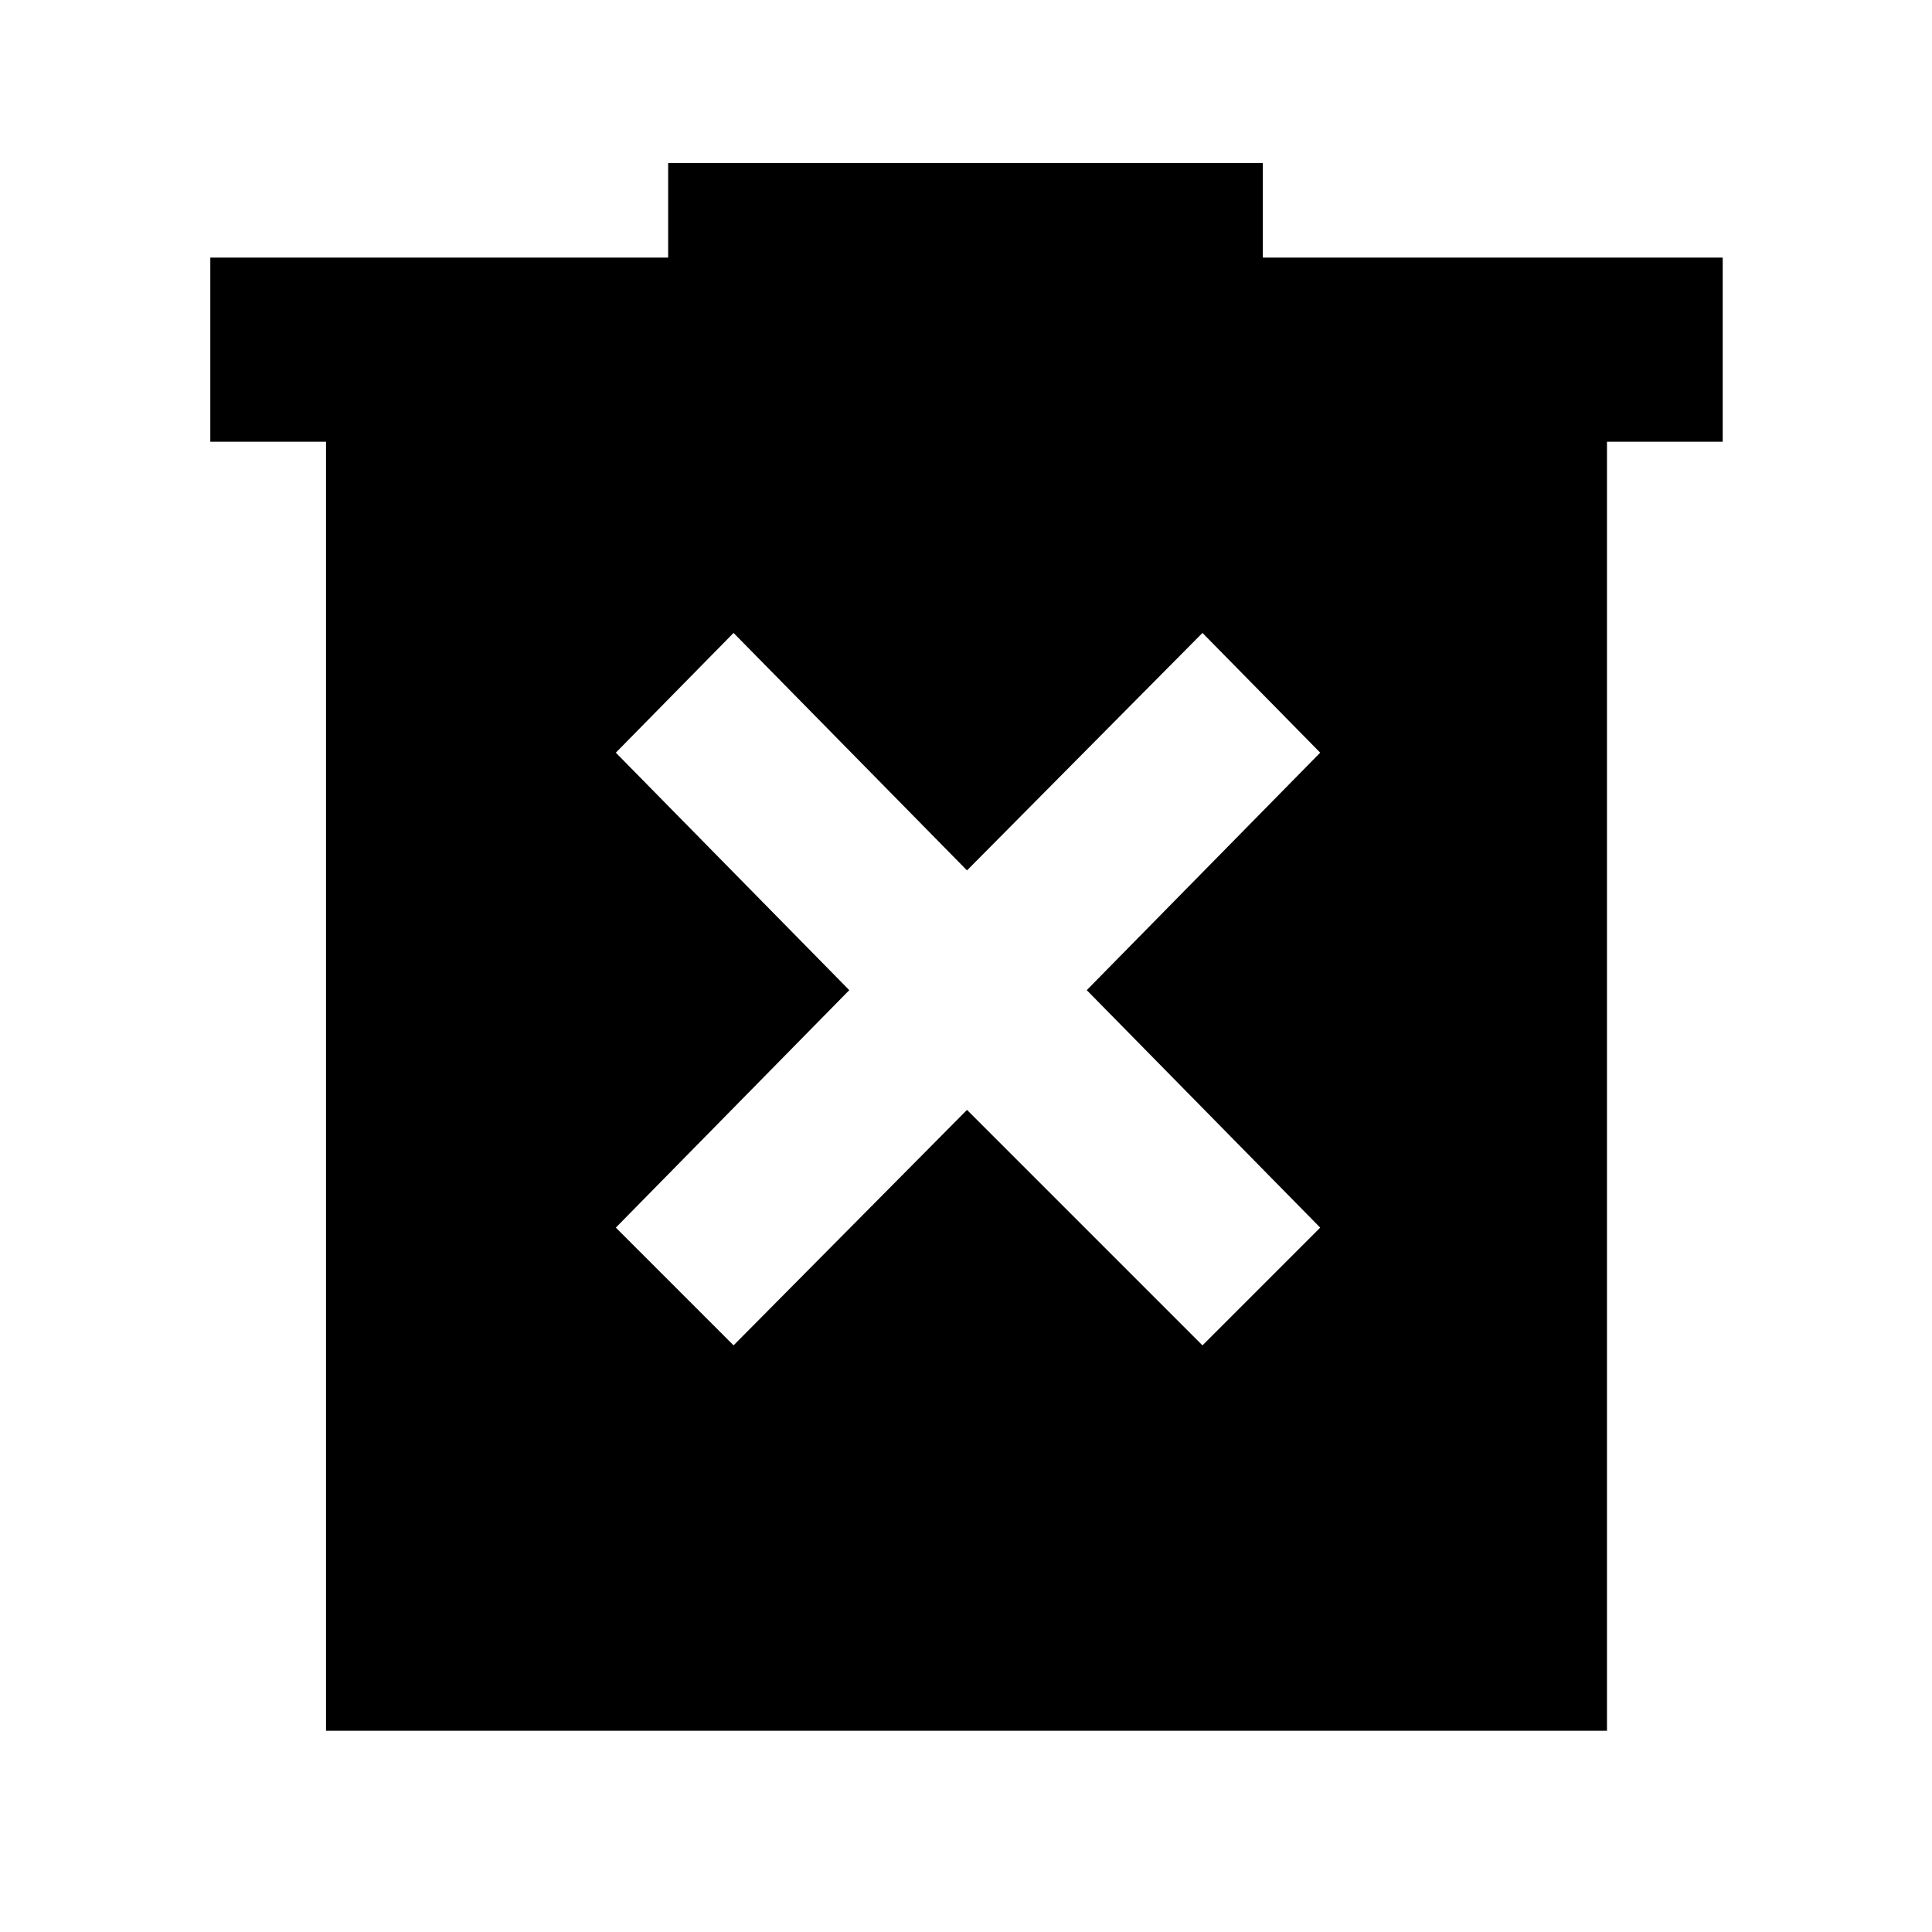 <svg xmlns="http://www.w3.org/2000/svg" height="48" viewBox="0 -960 960 960" width="48"><path d="m364.5-291.5 116-117 117 117L656-350 540-468l116-118-58.5-59.5-117 118-116-118L306-586l116 118-116 118 58.5 58.5ZM162-100v-640.5h-57.5V-832H332v-47h295.5v47H856v91.5h-57.5V-100H162Z"/></svg>